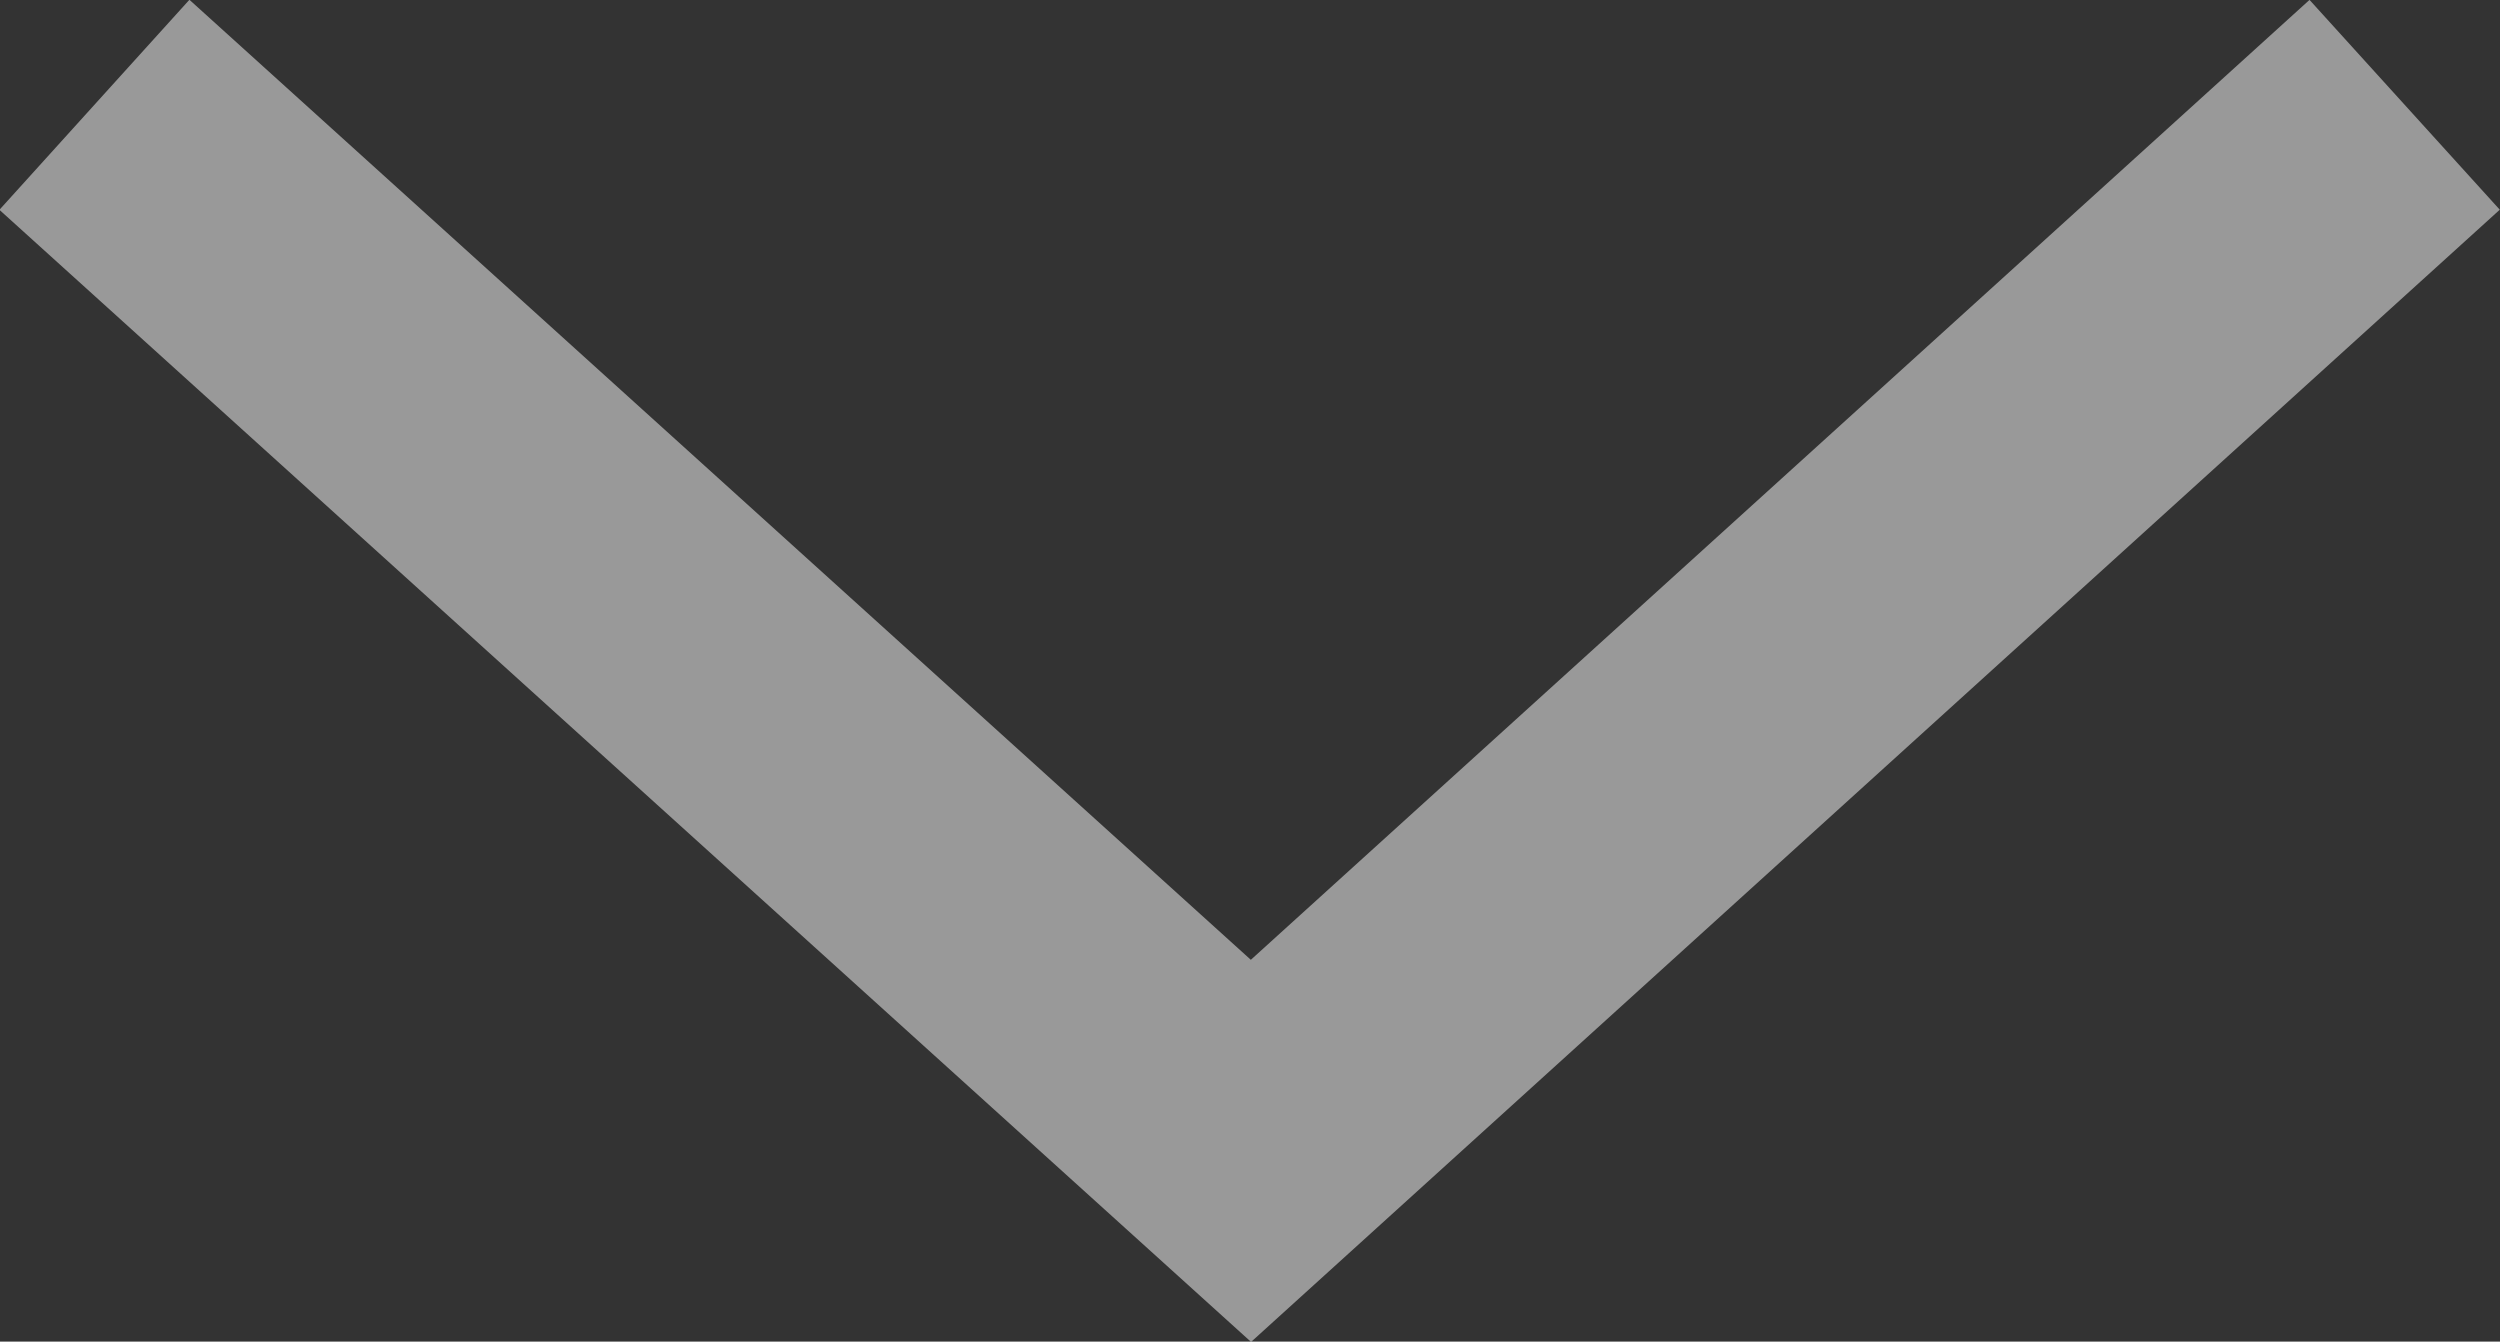 <svg xmlns="http://www.w3.org/2000/svg" viewBox="0 0 26.48 14.21"><rect x="0" y="0" width="26.48" height="14.21" fill="#333333" stroke="none"/><defs><style>.cls-1{fill:none;stroke:#fff;stroke-width:3px;opacity:0.5;isolation:isolate;}</style></defs><title>Asset 1</title><g id="Layer_2" data-name="Layer 2"><g id="Layer_1-2" data-name="Layer 1"><path class="cls-1" d="M1,1.11,13.25,12.19,25.47,1.11"/></g></g></svg>